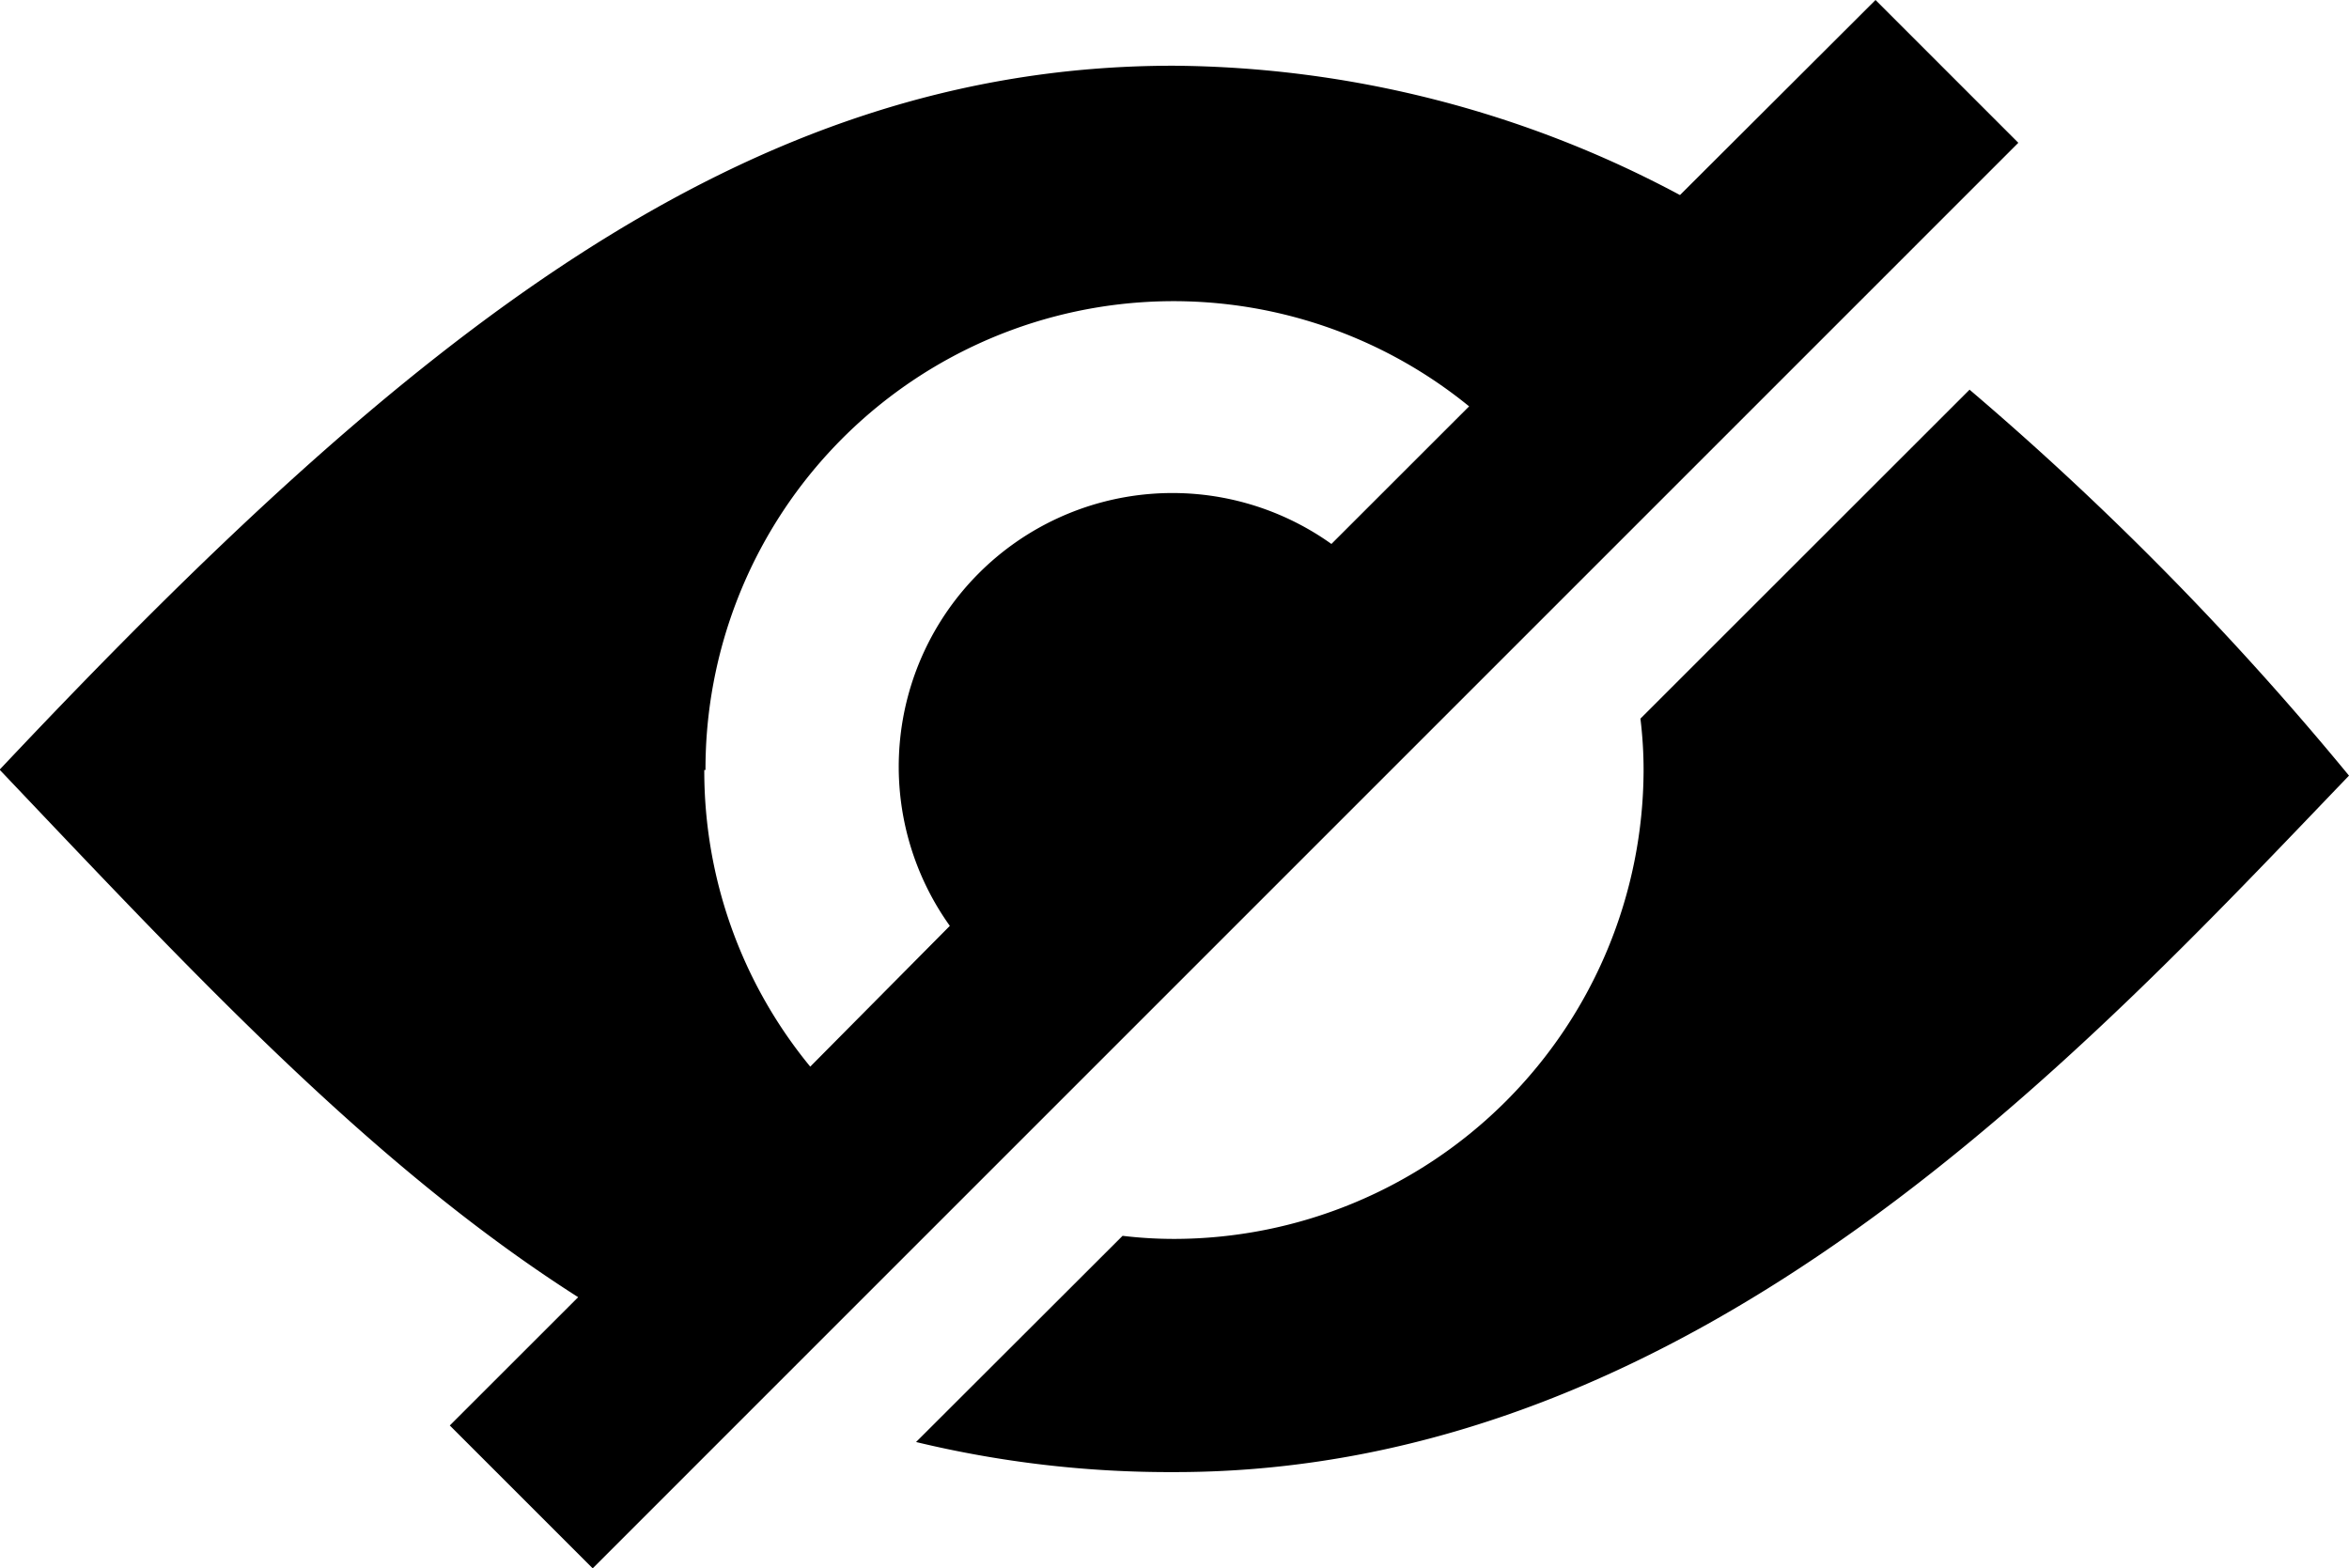 <svg id="图层_1" data-name="图层 1" xmlns="http://www.w3.org/2000/svg" viewBox="0 0 312.35 208.57"><title>unknow_gender</title><path d="M255.14,98.27,211.39,142a56.27,56.27,0,0,1,.42,6.86,62.51,62.51,0,0,1-62.46,62.33,57.53,57.53,0,0,1-6.82-.41L115.07,238.2a144,144,0,0,0,34.41,4c69.69,0,120.9-55.92,156.13-92.62a406.64,406.64,0,0,0-50.47-51.34ZM242.65,46.43l-26,25.94a144.65,144.65,0,0,0-67.35-17.2c-57.07,0-101.54,35.69-156.09,93.62C19.07,176,42.64,201.41,70.14,218.94L53.07,236l19,19L261.64,65.42ZM87.07,148.83a62.23,62.23,0,0,1,101.54-48.36l-18.31,18.3a36.39,36.39,0,0,0-50.74,50.79L101,188.28a61.89,61.89,0,0,1-14.09-39.45Zm0,0" transform="translate(6.74 -46.43)"/></svg>